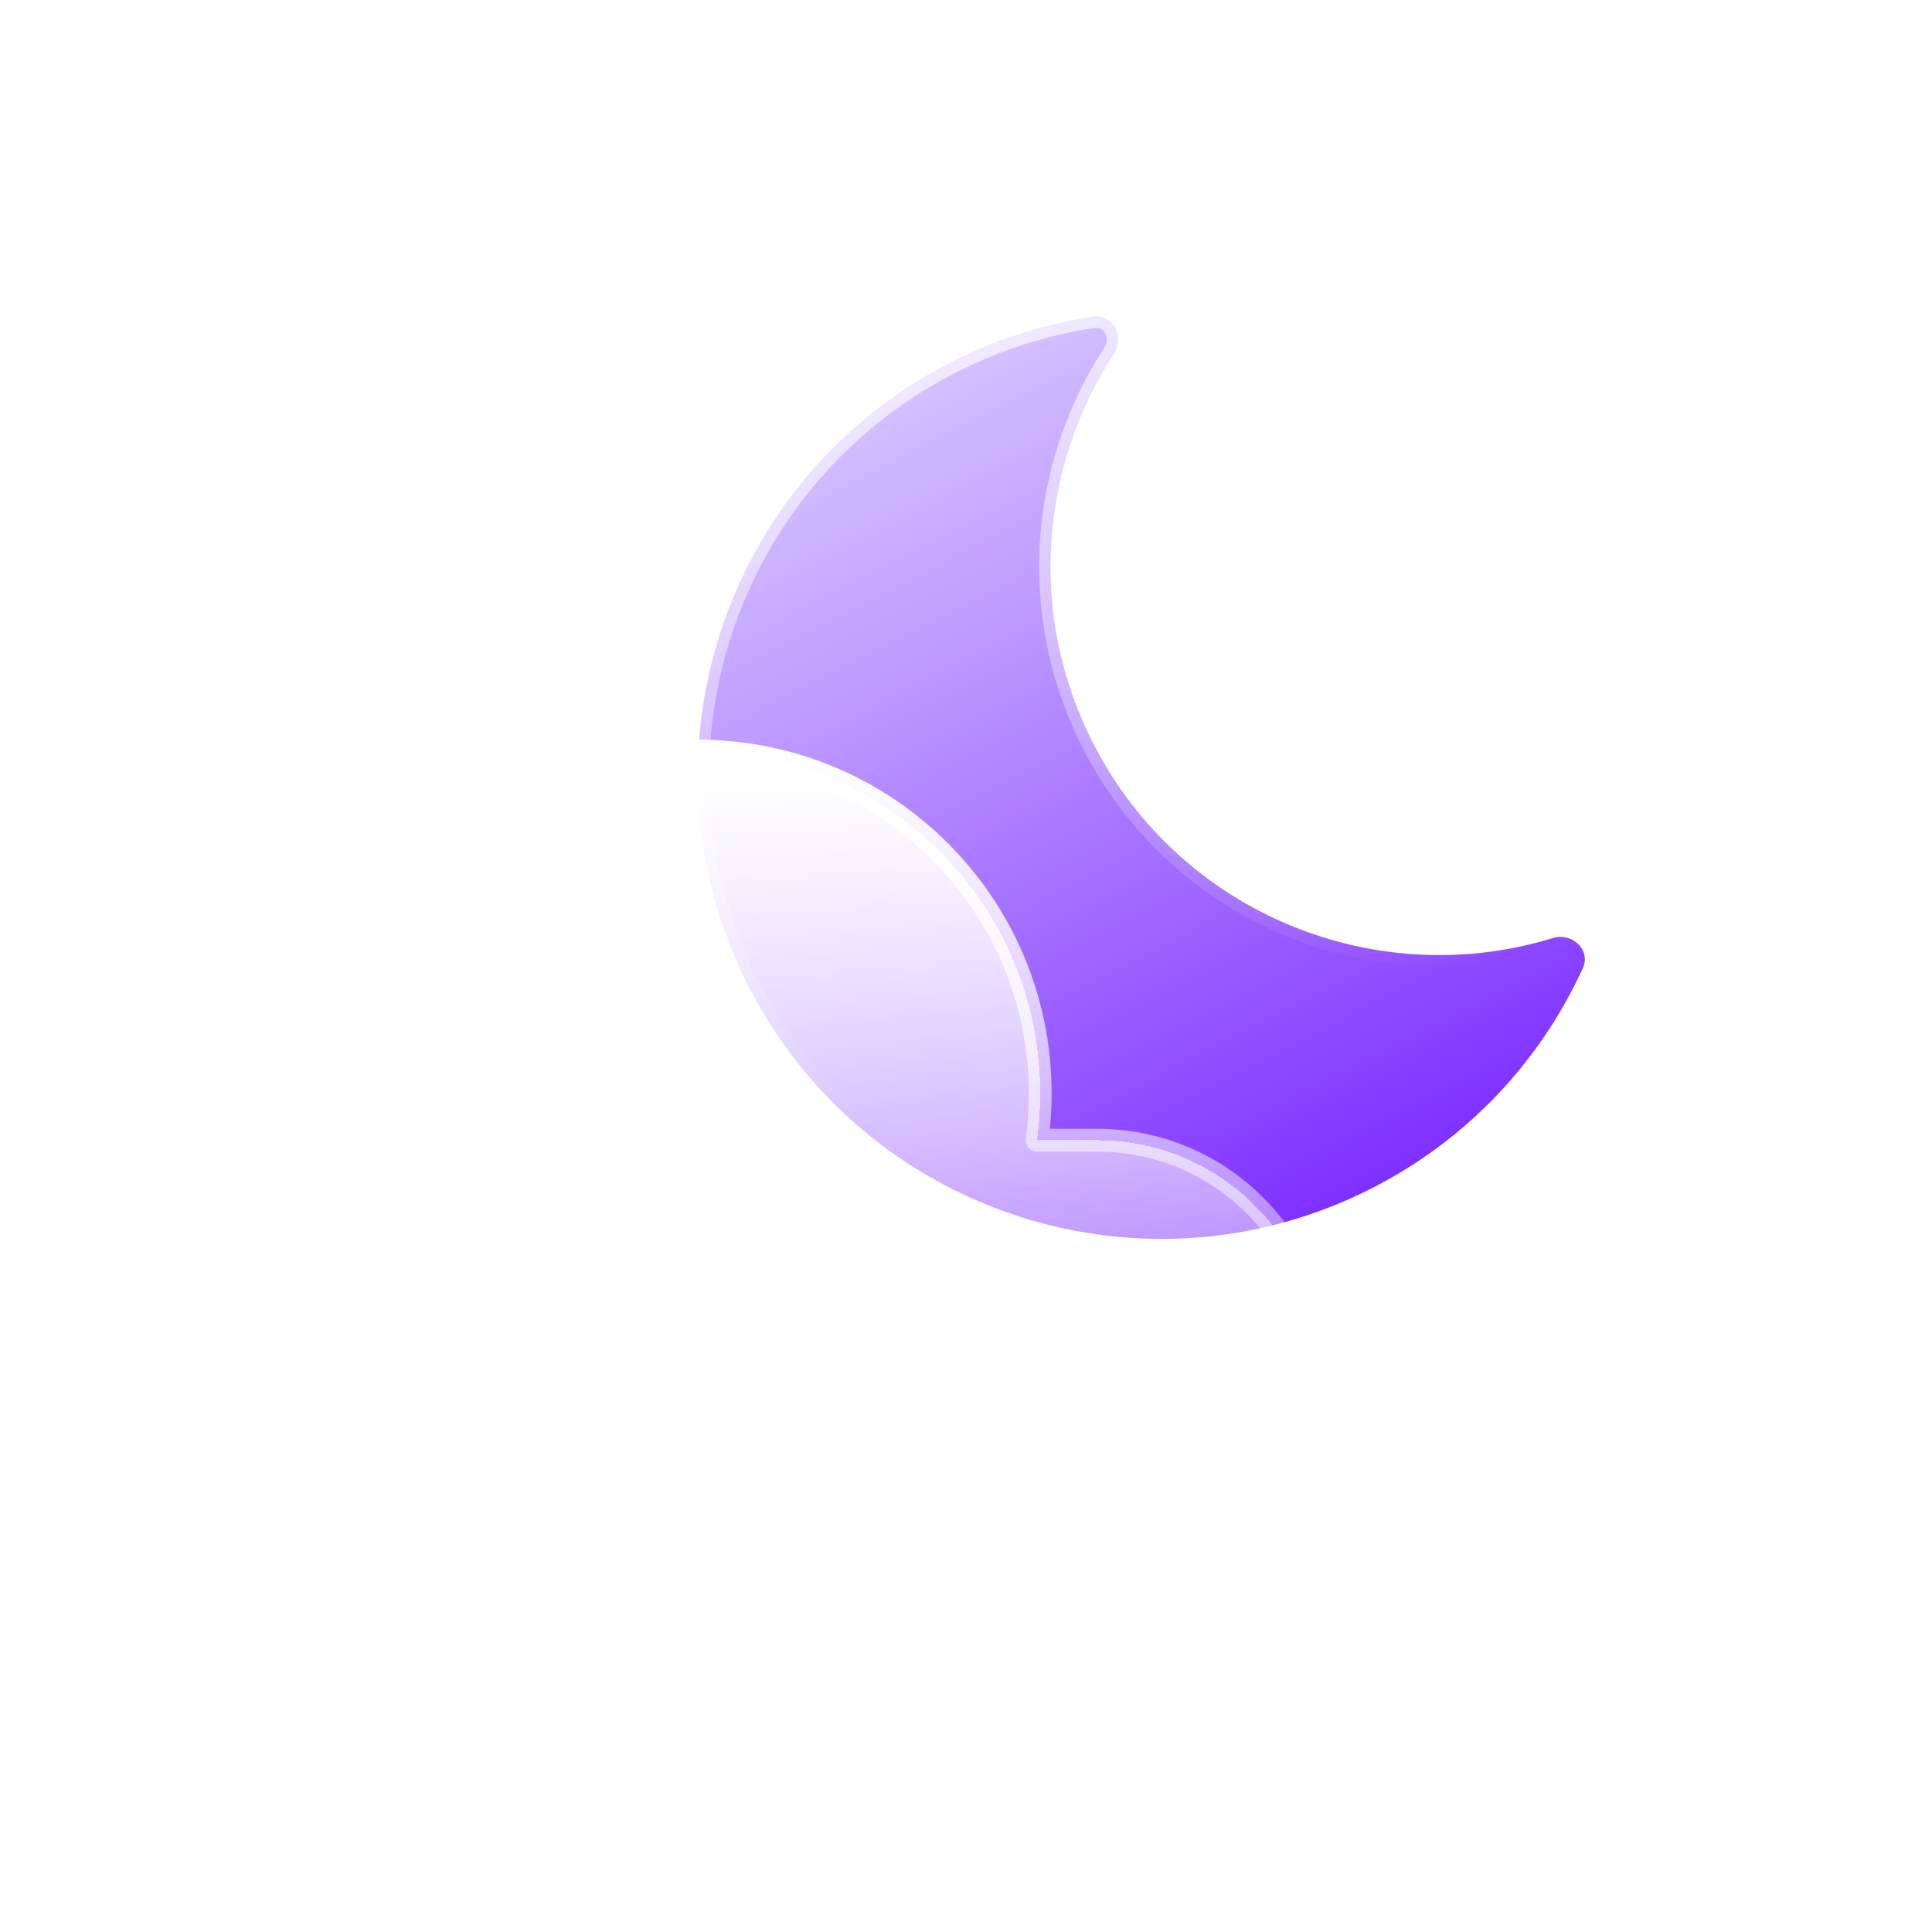 <?xml version="1.0" encoding="UTF-8" standalone="no"?>
<svg
   width="32"
   height="32"
   viewBox="0 0 24 24"
   version="1.1"
   id="svg2"
   sodipodi:docname="weather-few-clouds-night.svg"
   inkscape:version="1.4 (unknown)"
   xmlns:inkscape="http://www.inkscape.org/namespaces/inkscape"
   xmlns:sodipodi="http://sodipodi.sourceforge.net/DTD/sodipodi-0.dtd"
   xmlns="http://www.w3.org/2000/svg"
   xmlns:svg="http://www.w3.org/2000/svg">
  <defs
     id="defs2">
    <filter
       id="filter0_dd_2_322"
       x="464.098"
       y="422.412"
       width="264.22"
       height="264.41"
       filterUnits="userSpaceOnUse"
       color-interpolation-filters="sRGB">
      <feFlood
         flood-opacity="0"
         result="BackgroundImageFix"
         id="feFlood6" />
      <feColorMatrix
         in="SourceAlpha"
         type="matrix"
         values="0 0 0 0 0 0 0 0 0 0 0 0 0 0 0 0 0 0 127 0"
         result="hardAlpha"
         id="feColorMatrix6" />
      <feOffset
         dx="-21"
         dy="15"
         id="feOffset6" />
      <feGaussianBlur
         stdDeviation="25"
         id="feGaussianBlur6" />
      <feComposite
         in2="hardAlpha"
         operator="out"
         id="feComposite6" />
      <feColorMatrix
         type="matrix"
         values="0 0 0 0 0.113 0 0 0 0 0.149 0 0 0 0 0.275 0 0 0 0.25 0"
         id="feColorMatrix7" />
      <feBlend
         mode="normal"
         in2="BackgroundImageFix"
         result="effect1_dropShadow_2_322"
         id="feBlend7" />
      <feColorMatrix
         in="SourceAlpha"
         type="matrix"
         values="0 0 0 0 0 0 0 0 0 0 0 0 0 0 0 0 0 0 127 0"
         result="hardAlpha"
         id="feColorMatrix8" />
      <feOffset
         id="feOffset8" />
      <feGaussianBlur
         stdDeviation="19"
         id="feGaussianBlur8" />
      <feComposite
         in2="hardAlpha"
         operator="out"
         id="feComposite8" />
      <feColorMatrix
         type="matrix"
         values="0 0 0 0 0.62 0 0 0 0 0.424 0 0 0 0 1 0 0 0 0.4 0"
         id="feColorMatrix9" />
      <feBlend
         mode="normal"
         in2="effect1_dropShadow_2_322"
         result="effect2_dropShadow_2_322"
         id="feBlend9" />
      <feBlend
         mode="normal"
         in="SourceGraphic"
         in2="effect2_dropShadow_2_322"
         result="shape"
         id="feBlend10" />
    </filter>
    <linearGradient
       id="paint0_linear_2_322"
       x1="563.961"
       y1="477.989"
       x2="638.152"
       y2="622.227"
       gradientUnits="userSpaceOnUse">
      <stop
         offset="0"
         stop-color="#D4C0FF"
         id="stop12" />
      <stop
         offset="1"
         stop-color="#7E2FFF"
         id="stop13" />
    </linearGradient>
    <linearGradient
       id="paint1_linear_2_322"
       x1="572.038"
       y1="398.677"
       x2="618.183"
       y2="587.979"
       gradientUnits="userSpaceOnUse">
      <stop
         stop-color="white"
         id="stop14" />
      <stop
         offset="1"
         stop-color="white"
         stop-opacity="0"
         id="stop15" />
    </linearGradient>
    <mask
       id="path-1-inside-1_2_322"
       fill="#ffffff">
      <path
         fill-rule="evenodd"
         clip-rule="evenodd"
         d="m 604.339,460.456 c 3.453,-0.512 5.514,3.562 3.604,6.484 -12.939,19.798 -15.162,45.796 -3.57,68.331 15.295,29.736 49.483,43.411 80.363,33.906 3.339,-1.028 6.685,2.084 5.234,5.263 -7.299,15.984 -19.821,29.722 -36.659,38.383 -39.83,20.488 -88.728,4.807 -109.215,-35.023 -20.488,-39.83 -4.807,-88.727 35.023,-109.215 8.135,-4.184 16.648,-6.86 25.22,-8.129 z"
         id="path1" />
    </mask>
    <filter
       id="filter1_d_2_322"
       x="357"
       y="501.472"
       width="316.045"
       height="246.148"
       filterUnits="userSpaceOnUse"
       color-interpolation-filters="sRGB">
      <feFlood
         flood-opacity="0"
         result="BackgroundImageFix"
         id="feFlood10" />
      <feColorMatrix
         in="SourceAlpha"
         type="matrix"
         values="0 0 0 0 0 0 0 0 0 0 0 0 0 0 0 0 0 0 127 0"
         result="hardAlpha"
         id="feColorMatrix10" />
      <feOffset
         dx="-21"
         dy="15"
         id="feOffset10" />
      <feGaussianBlur
         stdDeviation="25"
         id="feGaussianBlur10" />
      <feComposite
         in2="hardAlpha"
         operator="out"
         id="feComposite10" />
      <feColorMatrix
         type="matrix"
         values="0 0 0 0 0.113 0 0 0 0 0.149 0 0 0 0 0.275 0 0 0 0.25 0"
         id="feColorMatrix11" />
      <feBlend
         mode="normal"
         in2="BackgroundImageFix"
         result="effect1_dropShadow_2_322"
         id="feBlend11" />
      <feBlend
         mode="normal"
         in="SourceGraphic"
         in2="effect1_dropShadow_2_322"
         result="shape"
         id="feBlend12" />
    </filter>
    <linearGradient
       id="paint2_linear_2_322"
       x1="546.071"
       y1="540.868"
       x2="546.071"
       y2="699.134"
       gradientUnits="userSpaceOnUse">
      <stop
         stop-color="white"
         id="stop16" />
      <stop
         offset="1"
         stop-color="white"
         stop-opacity="0"
         id="stop17" />
    </linearGradient>
    <linearGradient
       id="paint3_linear_2_322"
       x1="536.022"
       y1="536.472"
       x2="536.022"
       y2="682.62"
       gradientUnits="userSpaceOnUse">
      <stop
         stop-color="white"
         id="stop18" />
      <stop
         offset="1"
         stop-color="white"
         stop-opacity="0"
         id="stop19" />
    </linearGradient>
    <mask
       id="path-3-inside-2_2_322"
       fill="#ffffff">
      <path
         fill-rule="evenodd"
         clip-rule="evenodd"
         d="m 604.556,682.617 c 0.152,0.002 0.303,0.003 0.455,0.003 21.558,0 39.034,-17.476 39.034,-39.033 0,-21.558 -17.476,-39.033 -39.034,-39.033 -0.152,0 -0.303,0 -0.455,0.002 v -0.002 h -10.083 c 0.365,-2.672 0.553,-5.399 0.553,-8.171 0,-33.088 -26.824,-59.911 -59.912,-59.911 -33.088,0 -59.911,26.823 -59.911,59.911 0,3.123 0.239,6.189 0.699,9.183 -2.849,-0.662 -5.818,-1.012 -8.869,-1.012 -21.557,0 -39.033,17.475 -39.033,39.033 0,21.557 17.476,39.033 39.033,39.033 0.152,0 0.304,-10e-4 0.455,-0.003 l -0.002,0.003 h 137.07 z"
         id="path4" />
    </mask>
  </defs>
  <sodipodi:namedview
     id="namedview2"
     pagecolor="#ffffff"
     bordercolor="#000000"
     borderopacity="0.25"
     inkscape:showpageshadow="2"
     inkscape:pageopacity="0.0"
     inkscape:pagecheckerboard="0"
     inkscape:deskcolor="#d1d1d1"
     inkscape:zoom="11.90625"
     inkscape:cx="17.049869"
     inkscape:cy="21.459318"
     inkscape:window-width="1920"
     inkscape:window-height="996"
     inkscape:window-x="0"
     inkscape:window-y="0"
     inkscape:window-maximized="1"
     inkscape:current-layer="svg2" />
  <g
     filter="url(#filter0_dd_2_322)"
     data-figma-bg-blur-radius="14"
     id="g3"
     transform="matrix(0.071,0,0,0.071,-27.834,-29.824)">
    <mask
       id="mask2"
       fill="#ffffff">
      <path
         fill-rule="evenodd"
         clip-rule="evenodd"
         d="m 604.339,460.456 c 3.453,-0.512 5.514,3.562 3.604,6.484 -12.939,19.798 -15.162,45.796 -3.57,68.331 15.295,29.736 49.483,43.411 80.363,33.906 3.339,-1.028 6.685,2.084 5.234,5.263 -7.299,15.984 -19.821,29.722 -36.659,38.383 -39.83,20.488 -88.728,4.807 -109.215,-35.023 -20.488,-39.83 -4.807,-88.727 35.023,-109.215 8.135,-4.184 16.648,-6.86 25.22,-8.129 z"
         id="path2" />
    </mask>
    <path
       fill-rule="evenodd"
       clip-rule="evenodd"
       d="m 604.339,460.456 c 3.453,-0.512 5.514,3.562 3.604,6.484 -12.939,19.798 -15.162,45.796 -3.57,68.331 15.295,29.736 49.483,43.411 80.363,33.906 3.339,-1.028 6.685,2.084 5.234,5.263 -7.299,15.984 -19.821,29.722 -36.659,38.383 -39.83,20.488 -88.728,4.807 -109.215,-35.023 -20.488,-39.83 -4.807,-88.727 35.023,-109.215 8.135,-4.184 16.648,-6.86 25.22,-8.129 z"
       id="path3"
       style="fill:url(#paint0_linear_2_322)" />
    <path
       d="m 604.339,460.456 0.293,1.978 z m 1.812,73.901 c -11.249,-21.87 -9.095,-47.102 3.466,-66.322 l -3.348,-2.189 c -13.316,20.376 -15.609,47.14 -3.675,70.34 z m 77.997,32.908 c -29.97,9.225 -63.153,-4.05 -77.997,-32.908 l -3.557,1.829 c 15.746,30.612 50.94,44.687 82.73,34.902 z m 4.002,6.344 c -7.118,15.59 -19.329,28.987 -35.754,37.436 l 1.83,3.557 c 17.251,-8.874 30.085,-22.954 37.563,-39.332 z m -35.754,37.436 c -38.848,19.982 -86.539,4.688 -106.522,-34.16 l -3.557,1.83 c 20.993,40.812 71.096,56.88 111.909,35.887 z m -106.522,-34.16 c -19.982,-38.848 -4.688,-86.539 34.16,-106.521 l -1.83,-3.557 c -40.812,20.992 -56.879,71.095 -35.887,111.908 z m 34.16,-106.521 c 7.937,-4.083 16.24,-6.692 24.598,-7.93 l -0.586,-3.957 c -8.786,1.301 -17.509,4.044 -25.842,8.33 z m 105.29,100.724 c 0.923,-0.284 1.844,0.003 2.428,0.574 0.554,0.541 0.726,1.228 0.398,1.947 l 3.639,1.661 c 1.123,-2.459 0.348,-4.917 -1.243,-6.47 -1.56,-1.524 -3.982,-2.279 -6.398,-1.535 z M 609.617,468.035 c 1.382,-2.115 1.328,-4.65 0.298,-6.57 -1.051,-1.958 -3.196,-3.384 -5.869,-2.988 l 0.586,3.957 c 0.78,-0.115 1.392,0.24 1.758,0.922 0.386,0.719 0.407,1.682 -0.121,2.49 z"
       id="path5"
       style="fill:url(#paint1_linear_2_322)" />
  </g>
  <g
     filter="url(#filter1_d_2_322)"
     data-figma-bg-blur-radius="14"
     id="g6"
     transform="matrix(0.071,0,0,0.071,-27.834,-29.824)">
    <mask
       id="mask6"
       fill="#ffffff">
      <path
         fill-rule="evenodd"
         clip-rule="evenodd"
         d="m 604.556,682.617 c 0.152,0.002 0.303,0.003 0.455,0.003 21.558,0 39.034,-17.476 39.034,-39.033 0,-21.558 -17.476,-39.033 -39.034,-39.033 -0.152,0 -0.303,0 -0.455,0.002 v -0.002 h -10.083 c 0.365,-2.672 0.553,-5.399 0.553,-8.171 0,-33.088 -26.824,-59.911 -59.912,-59.911 -33.088,0 -59.911,26.823 -59.911,59.911 0,3.123 0.239,6.189 0.699,9.183 -2.849,-0.662 -5.818,-1.012 -8.869,-1.012 -21.557,0 -39.033,17.475 -39.033,39.033 0,21.557 17.476,39.033 39.033,39.033 0.152,0 0.304,-10e-4 0.455,-0.003 l -0.002,0.003 h 137.07 z"
         id="path6" />
    </mask>
    <path
       fill-rule="evenodd"
       clip-rule="evenodd"
       d="m 604.556,682.617 c 0.152,0.002 0.303,0.003 0.455,0.003 21.558,0 39.034,-17.476 39.034,-39.033 0,-21.558 -17.476,-39.033 -39.034,-39.033 -0.152,0 -0.303,0 -0.455,0.002 v -0.002 h -10.083 c 0.365,-2.672 0.553,-5.399 0.553,-8.171 0,-33.088 -26.824,-59.911 -59.912,-59.911 -33.088,0 -59.911,26.823 -59.911,59.911 0,3.123 0.239,6.189 0.699,9.183 -2.849,-0.662 -5.818,-1.012 -8.869,-1.012 -21.557,0 -39.033,17.475 -39.033,39.033 0,21.557 17.476,39.033 39.033,39.033 0.152,0 0.304,-10e-4 0.455,-0.003 l -0.002,0.003 h 137.07 z"
       shape-rendering="crispEdges"
       id="path7"
       style="fill:url(#paint2_linear_2_322)" />
    <path
       d="m 604.556,682.617 0.023,-1.999 c -0.534,-0.006 -1.049,0.202 -1.429,0.577 -0.38,0.376 -0.594,0.888 -0.594,1.422 z m 0,-78.061 h -2 c 0,0.535 0.214,1.047 0.594,1.422 0.38,0.376 0.895,0.584 1.429,0.578 z m 0,-0.002 h 2 c 0,-1.105 -0.895,-2 -2,-2 z m -10.083,0 -1.981,-0.271 c -0.078,0.573 0.095,1.151 0.475,1.586 0.379,0.435 0.929,0.685 1.506,0.685 z m -118.571,1.012 -0.453,1.948 c 0.647,0.15 1.326,-0.031 1.813,-0.482 0.487,-0.451 0.718,-1.114 0.617,-1.771 z m -8.414,77.051 1.57,1.24 c 0.478,-0.605 0.565,-1.43 0.225,-2.122 -0.34,-0.691 -1.047,-1.126 -1.817,-1.117 z m -0.002,0.003 -1.569,-1.239 c -0.475,0.601 -0.565,1.421 -0.23,2.111 0.334,0.69 1.033,1.128 1.799,1.128 z m 137.07,0 v 2 c 1.105,0 2,-0.895 2,-2 z m -0.022,1.997 c 0.159,0.002 0.318,0.003 0.477,0.003 v -4 c -0.144,0 -0.288,-10e-4 -0.432,-0.002 z m 0.477,0.003 c 22.662,0 41.034,-18.371 41.034,-41.033 h -4 c 0,20.453 -16.581,37.033 -37.034,37.033 z m 41.034,-41.033 c 0,-22.662 -18.372,-41.033 -41.034,-41.033 v 4 c 20.453,0 37.034,16.58 37.034,37.033 z m -41.034,-41.033 c -0.159,0 -0.318,0 -0.477,0.002 l 0.045,4 c 0.144,-0.002 0.288,-0.002 0.432,-0.002 z m -2.455,2 v 0.002 h 4 v -0.002 z m -8.083,2 h 10.083 v -4 h -10.083 z m 1.982,-1.73 c 0.376,-2.761 0.571,-5.579 0.571,-8.441 h -4 c 0,2.681 -0.182,5.318 -0.534,7.9 z m 0.571,-8.441 c 0,-34.192 -27.719,-61.911 -61.912,-61.911 v 4 c 31.984,0 57.912,25.928 57.912,57.911 z m -61.912,-61.911 c -34.192,0 -61.911,27.719 -61.911,61.911 h 4 c 0,-31.983 25.928,-57.911 57.911,-57.911 z m -61.911,61.911 c 0,3.225 0.246,6.393 0.722,9.487 l 3.954,-0.609 c -0.445,-2.893 -0.676,-5.857 -0.676,-8.878 z m 3.152,7.234 c -2.997,-0.696 -6.118,-1.063 -9.322,-1.063 v 4 c 2.897,0 5.715,0.332 8.416,0.96 z m -9.322,-1.063 c -22.662,0 -41.033,18.371 -41.033,41.033 h 4 c 0,-20.453 16.58,-37.033 37.033,-37.033 z M 426,643.587 c 0,22.662 18.371,41.033 41.033,41.033 v -4 C 446.58,680.62 430,664.04 430,643.587 Z m 41.033,41.033 c 0.16,0 0.319,-10e-4 0.478,-0.003 l -0.045,-3.999 c -0.144,10e-4 -0.288,0.002 -0.433,0.002 z m 2.023,-0.76 0.002,-0.003 -3.139,-2.479 -0.002,0.003 z m 135.5,-3.24 h -137.07 v 4 h 137.07 z m -2,1.997 v 0.003 h 4 v -0.003 z"
       id="path8"
       style="fill:url(#paint3_linear_2_322)" />
  </g>
</svg>
